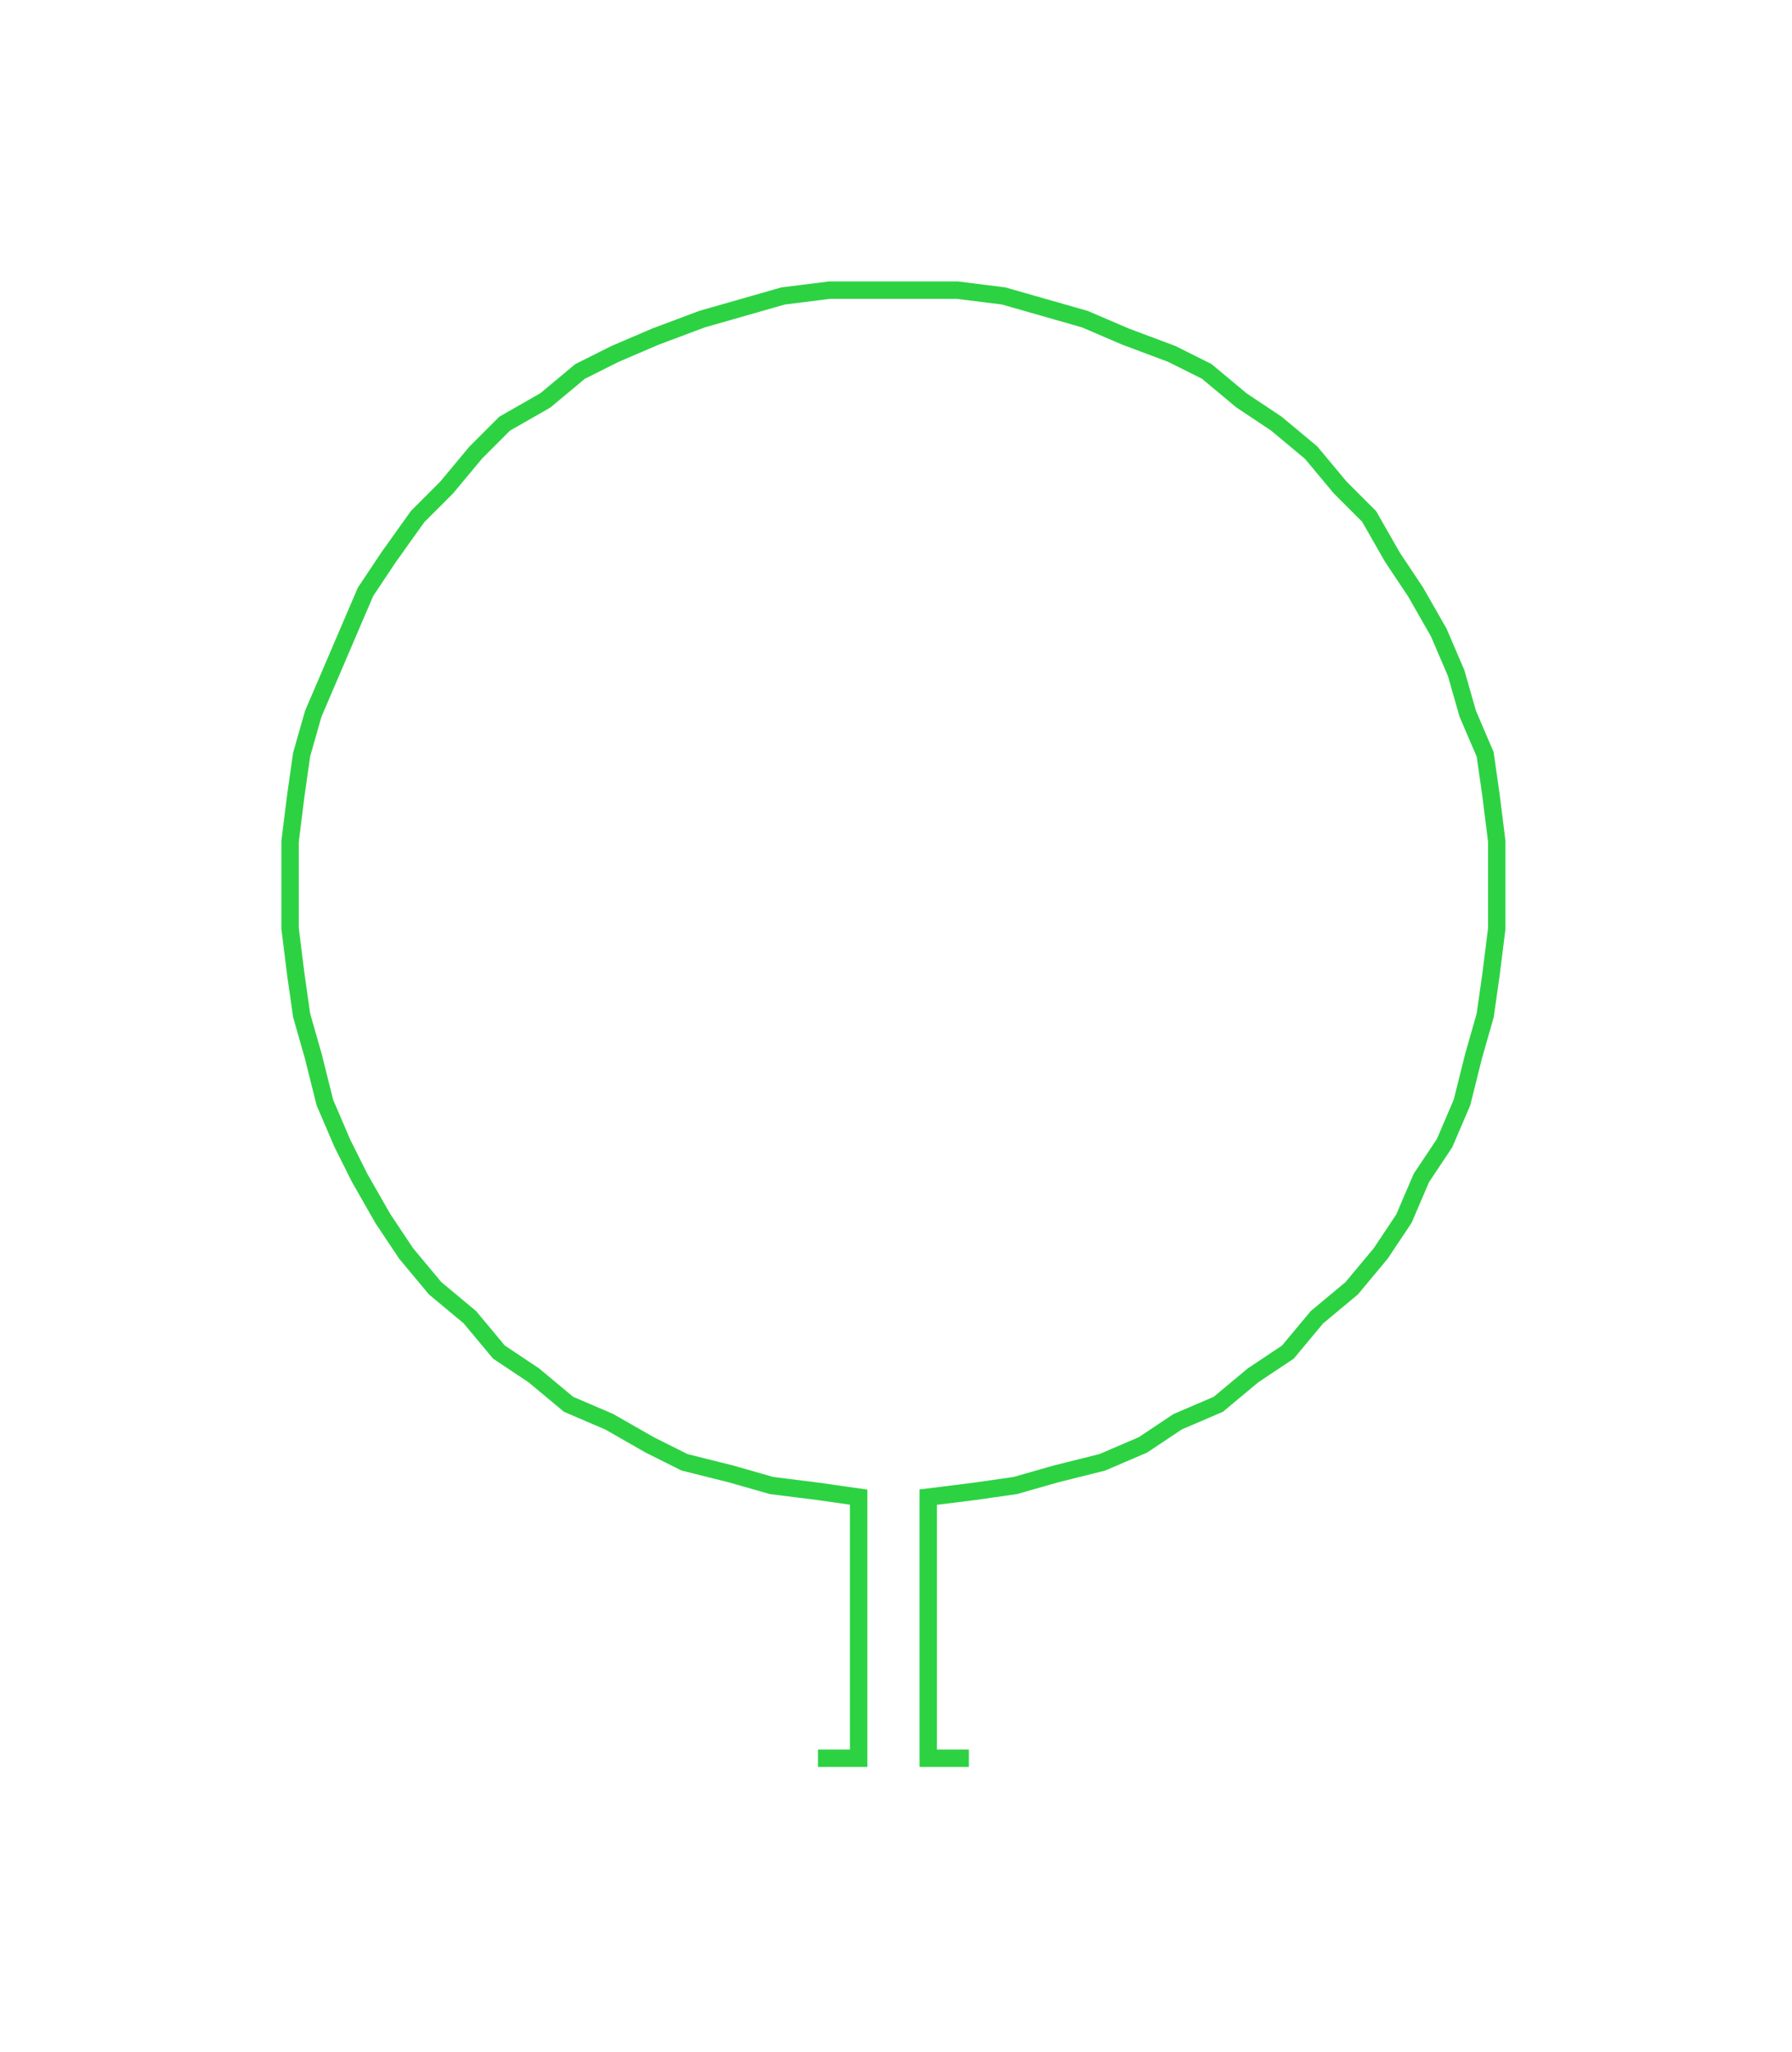 <ns0:svg xmlns:ns0="http://www.w3.org/2000/svg" width="262.06px" height="300px" viewBox="0 0 308.89 353.61"><ns0:path style="stroke:#2dd243;stroke-width:3px;fill:none;" d="M141 303 L141 303 L148 303 L148 296 L148 288 L148 280 L148 273 L148 265 L148 258 L141 257 L133 256 L126 254 L118 252 L112 249 L105 245 L98 242 L92 237 L86 233 L81 227 L75 222 L70 216 L66 210 L62 203 L59 197 L56 190 L54 182 L52 175 L51 168 L50 160 L50 153 L50 145 L51 137 L52 130 L54 123 L57 116 L60 109 L63 102 L67 96 L72 89 L77 84 L82 78 L87 73 L94 69 L100 64 L106 61 L113 58 L121 55 L128 53 L135 51 L143 50 L150 50 L158 50 L165 50 L173 51 L180 53 L187 55 L194 58 L202 61 L208 64 L214 69 L220 73 L226 78 L231 84 L236 89 L240 96 L244 102 L248 109 L251 116 L253 123 L256 130 L257 137 L258 145 L258 153 L258 160 L257 168 L256 175 L254 182 L252 190 L249 197 L245 203 L242 210 L238 216 L233 222 L227 227 L222 233 L216 237 L210 242 L203 245 L197 249 L190 252 L182 254 L175 256 L168 257 L160 258 L160 265 L160 273 L160 280 L160 288 L160 296 L160 303 L167 303" /></ns0:svg>